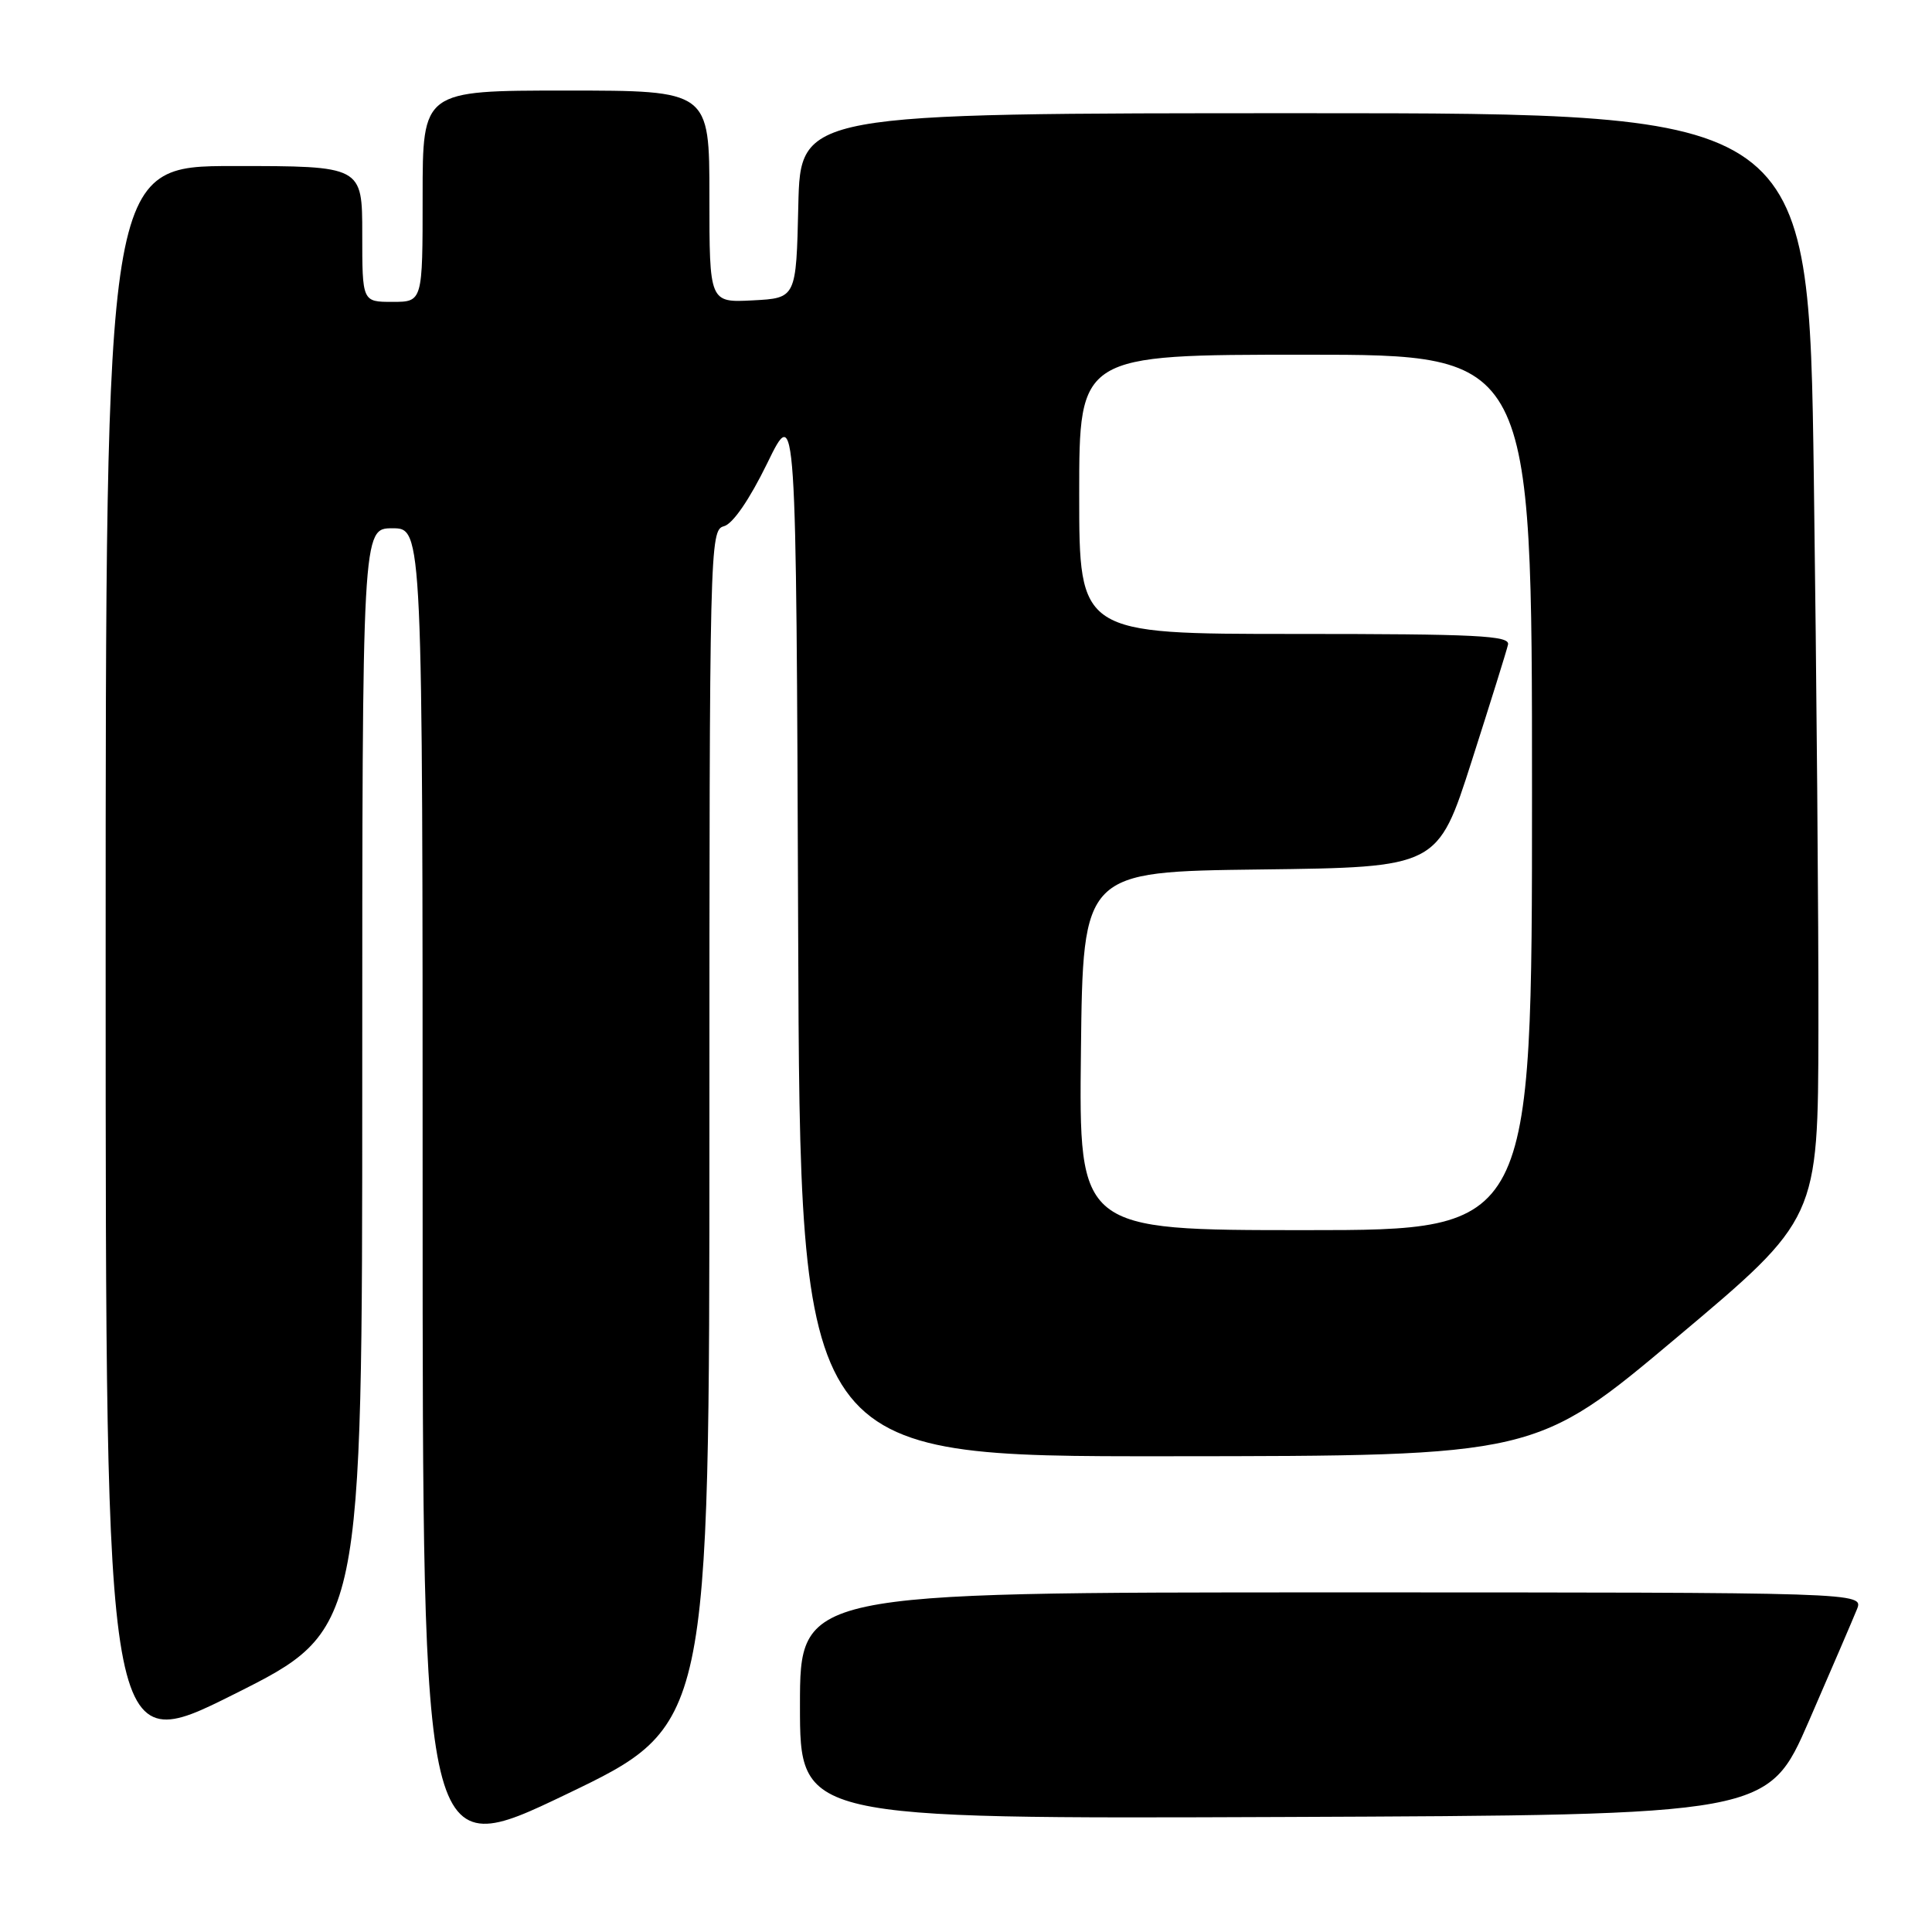 <?xml version="1.0" encoding="UTF-8" standalone="no"?>
<!DOCTYPE svg PUBLIC "-//W3C//DTD SVG 1.1//EN" "http://www.w3.org/Graphics/SVG/1.1/DTD/svg11.dtd" >
<svg xmlns="http://www.w3.org/2000/svg" xmlns:xlink="http://www.w3.org/1999/xlink" version="1.1" viewBox="0 0 256 256">
 <g >
 <path fill="currentColor"
d=" M 94.00 149.44 C 94.00 72.23 94.05 70.22 95.92 69.73 C 97.10 69.42 99.30 66.22 101.67 61.37 C 105.50 53.50 105.50 53.50 105.76 123.25 C 106.01 193.00 106.01 193.00 154.76 192.96 C 203.50 192.93 203.50 192.93 222.20 177.21 C 240.90 161.50 240.90 161.50 240.95 136.41 C 240.98 122.62 240.70 89.65 240.34 63.16 C 239.67 15.00 239.67 15.00 172.87 15.00 C 106.06 15.00 106.06 15.00 105.78 27.25 C 105.50 39.50 105.50 39.50 99.75 39.80 C 94.00 40.10 94.00 40.10 94.00 26.05 C 94.00 12.00 94.00 12.00 75.00 12.00 C 56.00 12.00 56.00 12.00 56.00 26.00 C 56.00 40.00 56.00 40.00 52.00 40.00 C 48.00 40.00 48.00 40.00 48.00 31.00 C 48.00 22.00 48.00 22.00 31.00 22.00 C 14.00 22.00 14.00 22.00 14.00 127.51 C 14.00 233.01 14.00 233.01 31.00 224.50 C 48.00 215.99 48.00 215.99 48.00 142.99 C 48.00 70.00 48.00 70.00 52.00 70.00 C 56.00 70.00 56.00 70.00 56.00 158.44 C 56.00 246.88 56.00 246.88 75.00 237.77 C 94.00 228.65 94.00 228.65 94.00 149.44 Z  M 239.71 228.00 C 242.70 221.12 245.55 214.49 246.05 213.25 C 246.95 211.00 246.95 211.00 176.48 211.00 C 106.00 211.00 106.00 211.00 106.00 226.01 C 106.00 241.01 106.00 241.01 170.14 240.76 C 234.27 240.50 234.27 240.50 239.71 228.00 Z  M 143.23 139.25 C 143.50 115.50 143.50 115.50 167.00 115.21 C 190.50 114.92 190.50 114.92 195.00 100.87 C 197.47 93.15 199.65 86.19 199.82 85.41 C 200.10 84.22 195.66 84.00 171.57 84.00 C 143.00 84.00 143.00 84.00 143.00 65.50 C 143.00 47.00 143.00 47.00 173.00 47.00 C 203.00 47.00 203.00 47.00 203.00 105.00 C 203.00 163.00 203.00 163.00 172.98 163.00 C 142.96 163.00 142.96 163.00 143.23 139.25 Z "/>
</g>
</svg>